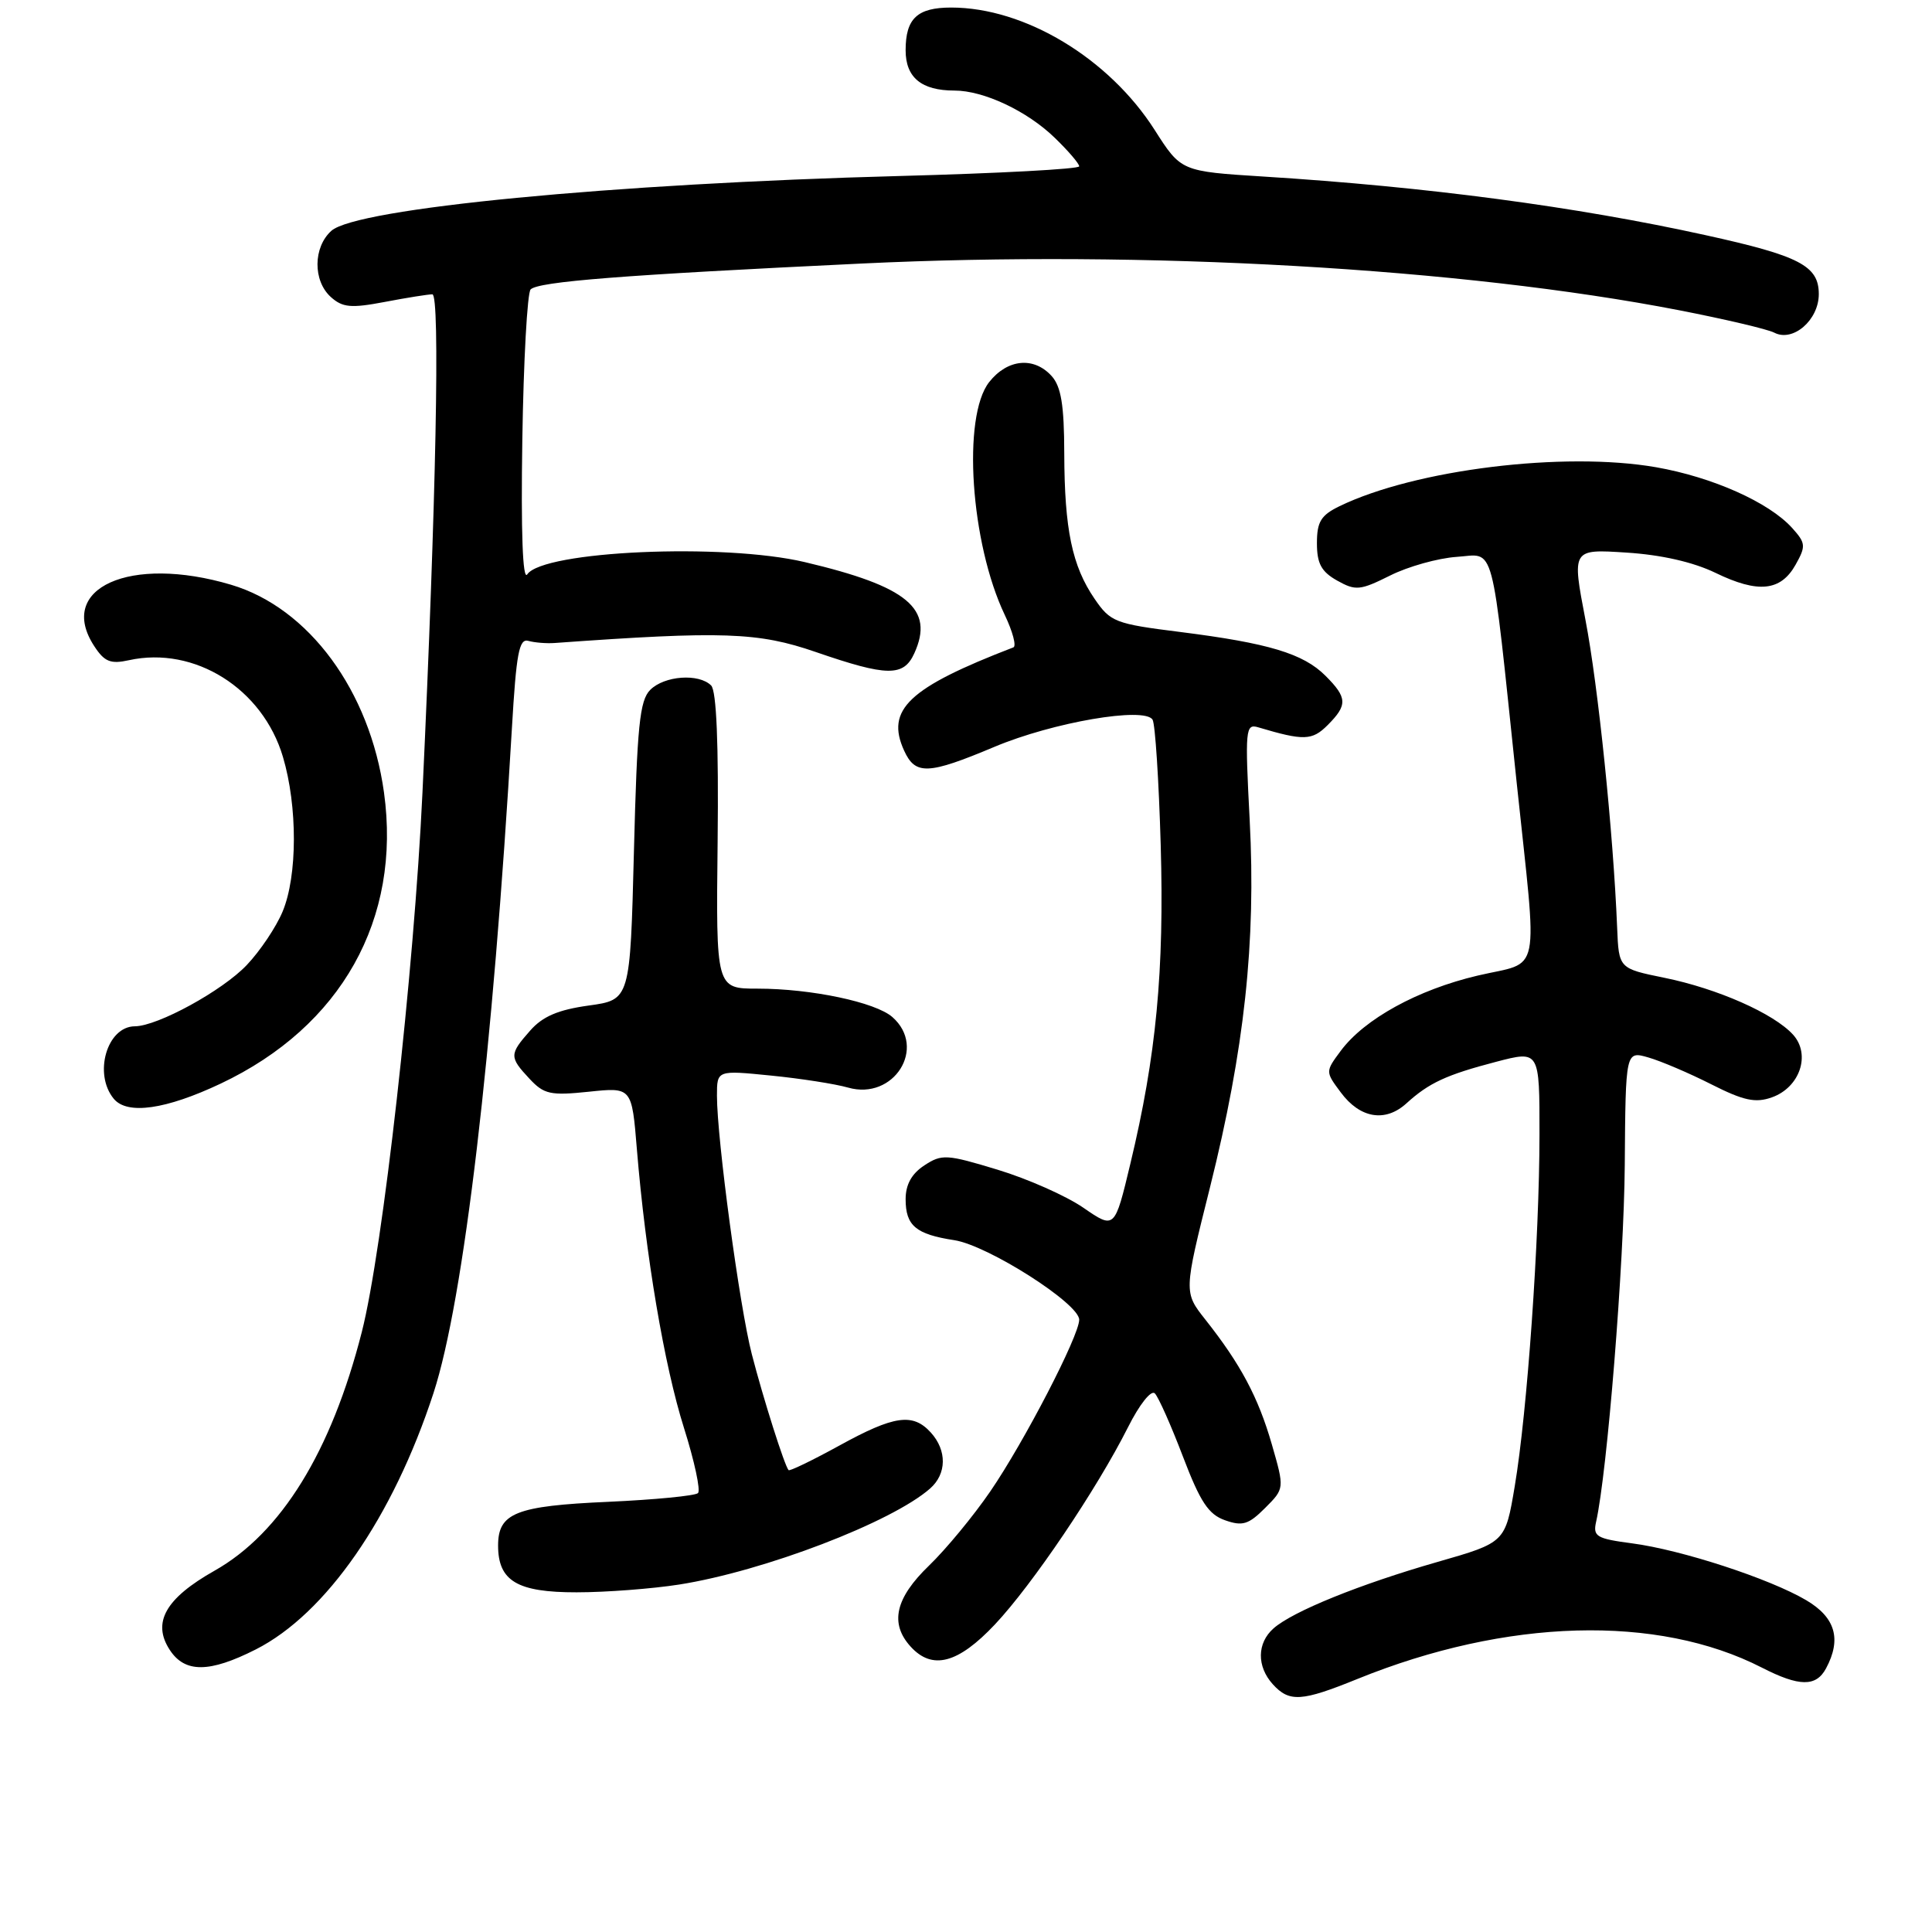 <?xml version="1.0" encoding="UTF-8" standalone="no"?>
<!DOCTYPE svg PUBLIC "-//W3C//DTD SVG 1.1//EN" "http://www.w3.org/Graphics/SVG/1.1/DTD/svg11.dtd" >
<svg xmlns="http://www.w3.org/2000/svg" xmlns:xlink="http://www.w3.org/1999/xlink" version="1.1" viewBox="0 0 256 256">
 <g >
 <path fill="currentColor"
d=" M 179.87 222.47 C 199.63 214.45 219.62 213.88 233.46 220.97 C 238.42 223.51 240.64 223.53 241.96 221.07 C 244.04 217.19 243.20 214.32 239.34 212.04 C 234.50 209.18 222.80 205.36 216.25 204.50 C 211.54 203.88 211.06 203.59 211.49 201.66 C 212.97 195.08 215.19 167.45 215.29 154.38 C 215.40 139.25 215.40 139.25 218.42 140.12 C 220.09 140.60 223.84 142.20 226.76 143.68 C 231.03 145.84 232.60 146.18 234.77 145.41 C 238.49 144.10 239.97 139.73 237.59 137.10 C 235.05 134.30 227.57 130.99 220.53 129.56 C 214.50 128.33 214.50 128.33 214.28 122.92 C 213.77 110.35 211.76 90.85 210.08 82.13 C 208.28 72.75 208.28 72.75 215.49 73.22 C 220.12 73.51 224.37 74.48 227.32 75.91 C 232.97 78.65 235.96 78.34 237.93 74.82 C 239.31 72.36 239.27 71.96 237.47 69.96 C 234.39 66.55 226.91 63.22 219.43 61.91 C 207.23 59.79 187.53 62.21 177.50 67.07 C 175.03 68.27 174.50 69.13 174.50 71.98 C 174.50 74.67 175.08 75.75 177.18 76.93 C 179.63 78.30 180.21 78.25 184.20 76.26 C 186.59 75.06 190.55 73.96 193.00 73.79 C 198.19 73.45 197.51 70.91 200.97 103.73 C 203.75 130.06 204.32 127.27 195.80 129.27 C 187.85 131.14 180.79 135.02 177.65 139.25 C 175.61 142.00 175.61 142.00 177.66 144.75 C 180.21 148.19 183.55 148.75 186.35 146.21 C 189.35 143.48 191.64 142.42 198.26 140.69 C 204.00 139.19 204.00 139.19 203.99 150.34 C 203.98 164.22 202.37 187.08 200.71 196.94 C 199.46 204.39 199.46 204.39 190.46 206.97 C 180.15 209.93 171.29 213.52 168.75 215.77 C 166.55 217.71 166.51 220.80 168.65 223.17 C 170.84 225.58 172.46 225.48 179.87 222.47 Z  M 33.89 218.56 C 43.20 213.84 52.06 201.06 57.44 184.59 C 61.45 172.29 65.31 139.55 67.83 96.50 C 68.41 86.57 68.78 84.57 70.01 84.92 C 70.83 85.15 72.40 85.28 73.50 85.20 C 95.76 83.60 100.46 83.76 108.08 86.39 C 117.56 89.66 119.73 89.69 121.15 86.57 C 123.84 80.66 120.29 77.70 106.63 74.48 C 95.84 71.93 71.96 72.99 69.86 76.11 C 69.26 76.99 69.02 70.50 69.21 58.33 C 69.37 47.79 69.87 38.80 70.31 38.35 C 71.36 37.31 82.40 36.44 114.17 34.92 C 151.69 33.12 193.69 35.52 222.50 41.11 C 228.55 42.29 234.22 43.62 235.10 44.08 C 237.58 45.37 241.00 42.41 241.00 38.97 C 241.00 35.22 238.46 33.90 226.00 31.16 C 208.80 27.37 189.03 24.75 167.50 23.40 C 156.50 22.71 156.50 22.71 153.00 17.22 C 146.93 7.71 135.78 1.00 126.04 1.00 C 121.54 1.00 120.00 2.45 120.00 6.66 C 120.00 10.27 122.09 12.00 126.47 12.00 C 130.34 12.00 136.09 14.70 139.75 18.25 C 141.54 19.98 143.00 21.68 143.00 22.04 C 143.00 22.40 132.31 22.97 119.25 23.32 C 81.11 24.33 47.20 27.60 43.90 30.59 C 41.49 32.77 41.45 37.19 43.83 39.35 C 45.39 40.75 46.49 40.86 50.97 40.01 C 53.89 39.45 56.73 39.00 57.29 39.00 C 58.33 39.00 57.79 66.42 55.98 105.00 C 54.86 128.76 50.72 165.62 47.94 176.50 C 43.89 192.38 37.24 203.15 28.42 208.13 C 21.92 211.80 20.12 215.00 22.50 218.63 C 24.50 221.69 27.75 221.67 33.89 218.56 Z  M 131.83 215.25 C 136.81 209.96 145.33 197.33 149.46 189.13 C 150.98 186.10 152.53 184.14 153.02 184.63 C 153.50 185.11 155.17 188.87 156.74 192.99 C 159.04 199.02 160.13 200.67 162.32 201.44 C 164.64 202.26 165.44 202.01 167.63 199.82 C 170.21 197.24 170.21 197.24 168.52 191.37 C 166.72 185.13 164.38 180.75 159.73 174.87 C 156.85 171.23 156.85 171.23 160.32 157.37 C 164.90 139.05 166.44 124.84 165.59 108.67 C 164.96 96.64 165.03 95.87 166.71 96.37 C 172.75 98.17 173.86 98.14 175.91 96.09 C 178.58 93.42 178.54 92.45 175.63 89.54 C 172.69 86.60 168.10 85.22 156.38 83.74 C 147.76 82.66 147.14 82.42 145.04 79.35 C 142.06 75.00 141.05 70.17 141.02 60.08 C 141.01 53.67 140.60 51.22 139.35 49.83 C 136.99 47.22 133.49 47.56 131.07 50.63 C 127.47 55.21 128.60 71.98 133.14 81.49 C 134.19 83.69 134.70 85.62 134.28 85.78 C 120.39 91.13 117.32 94.03 119.80 99.46 C 121.29 102.73 122.97 102.66 131.77 98.96 C 139.52 95.70 151.65 93.62 152.72 95.36 C 153.07 95.92 153.55 103.39 153.80 111.96 C 154.28 128.66 153.21 139.91 149.78 154.19 C 147.70 162.89 147.70 162.89 143.55 160.03 C 141.27 158.46 136.15 156.19 132.18 154.99 C 125.43 152.94 124.80 152.90 122.48 154.42 C 120.80 155.52 120.00 156.96 120.00 158.90 C 120.00 162.41 121.35 163.55 126.45 164.33 C 130.89 165.01 143.00 172.72 143.00 174.87 C 143.00 176.99 135.71 191.07 131.21 197.63 C 129.00 200.86 125.35 205.28 123.10 207.45 C 118.63 211.76 117.87 215.10 120.65 218.17 C 123.52 221.34 126.94 220.44 131.83 215.25 Z  M 90.00 209.96 C 101.23 208.19 118.18 201.70 123.25 197.23 C 125.45 195.29 125.49 192.20 123.35 189.83 C 120.96 187.19 118.50 187.54 111.21 191.55 C 107.66 193.50 104.64 194.96 104.49 194.80 C 103.96 194.22 101.13 185.30 99.62 179.44 C 98.00 173.18 95.00 150.93 95.00 145.18 C 95.00 141.80 95.00 141.80 102.17 142.52 C 106.11 142.91 110.70 143.63 112.37 144.11 C 118.44 145.85 122.86 138.83 118.25 134.77 C 116.02 132.80 107.49 131.00 100.39 131.00 C 94.87 131.00 94.87 131.00 95.09 111.45 C 95.23 98.55 94.94 91.54 94.23 90.83 C 92.60 89.20 88.04 89.53 86.16 91.41 C 84.76 92.81 84.42 96.19 84.00 112.77 C 83.50 132.48 83.50 132.48 78.00 133.24 C 73.96 133.80 71.90 134.68 70.25 136.56 C 67.48 139.70 67.47 140.06 70.16 142.94 C 72.08 145.00 72.93 145.19 78.02 144.66 C 83.72 144.06 83.72 144.06 84.39 152.28 C 85.54 166.28 88.01 180.94 90.64 189.24 C 92.02 193.61 92.85 197.48 92.49 197.84 C 92.13 198.20 86.76 198.72 80.57 199.00 C 68.35 199.54 66.00 200.48 66.00 204.79 C 66.00 209.49 68.53 211.00 76.40 210.99 C 80.31 210.99 86.42 210.52 90.00 209.96 Z  M 29.25 143.58 C 45.23 136.02 53.20 121.79 50.88 105.00 C 49.01 91.53 40.92 80.54 30.61 77.48 C 17.24 73.51 7.44 77.91 12.49 85.62 C 13.84 87.69 14.65 88.02 17.09 87.48 C 25.78 85.57 34.81 91.24 37.49 100.29 C 39.44 106.84 39.42 116.06 37.45 120.78 C 36.60 122.83 34.46 126.02 32.70 127.87 C 29.48 131.27 20.89 135.97 17.87 135.99 C 14.17 136.01 12.35 142.30 15.08 145.60 C 16.87 147.75 21.97 147.02 29.25 143.58 Z "/>
</g>
</svg>